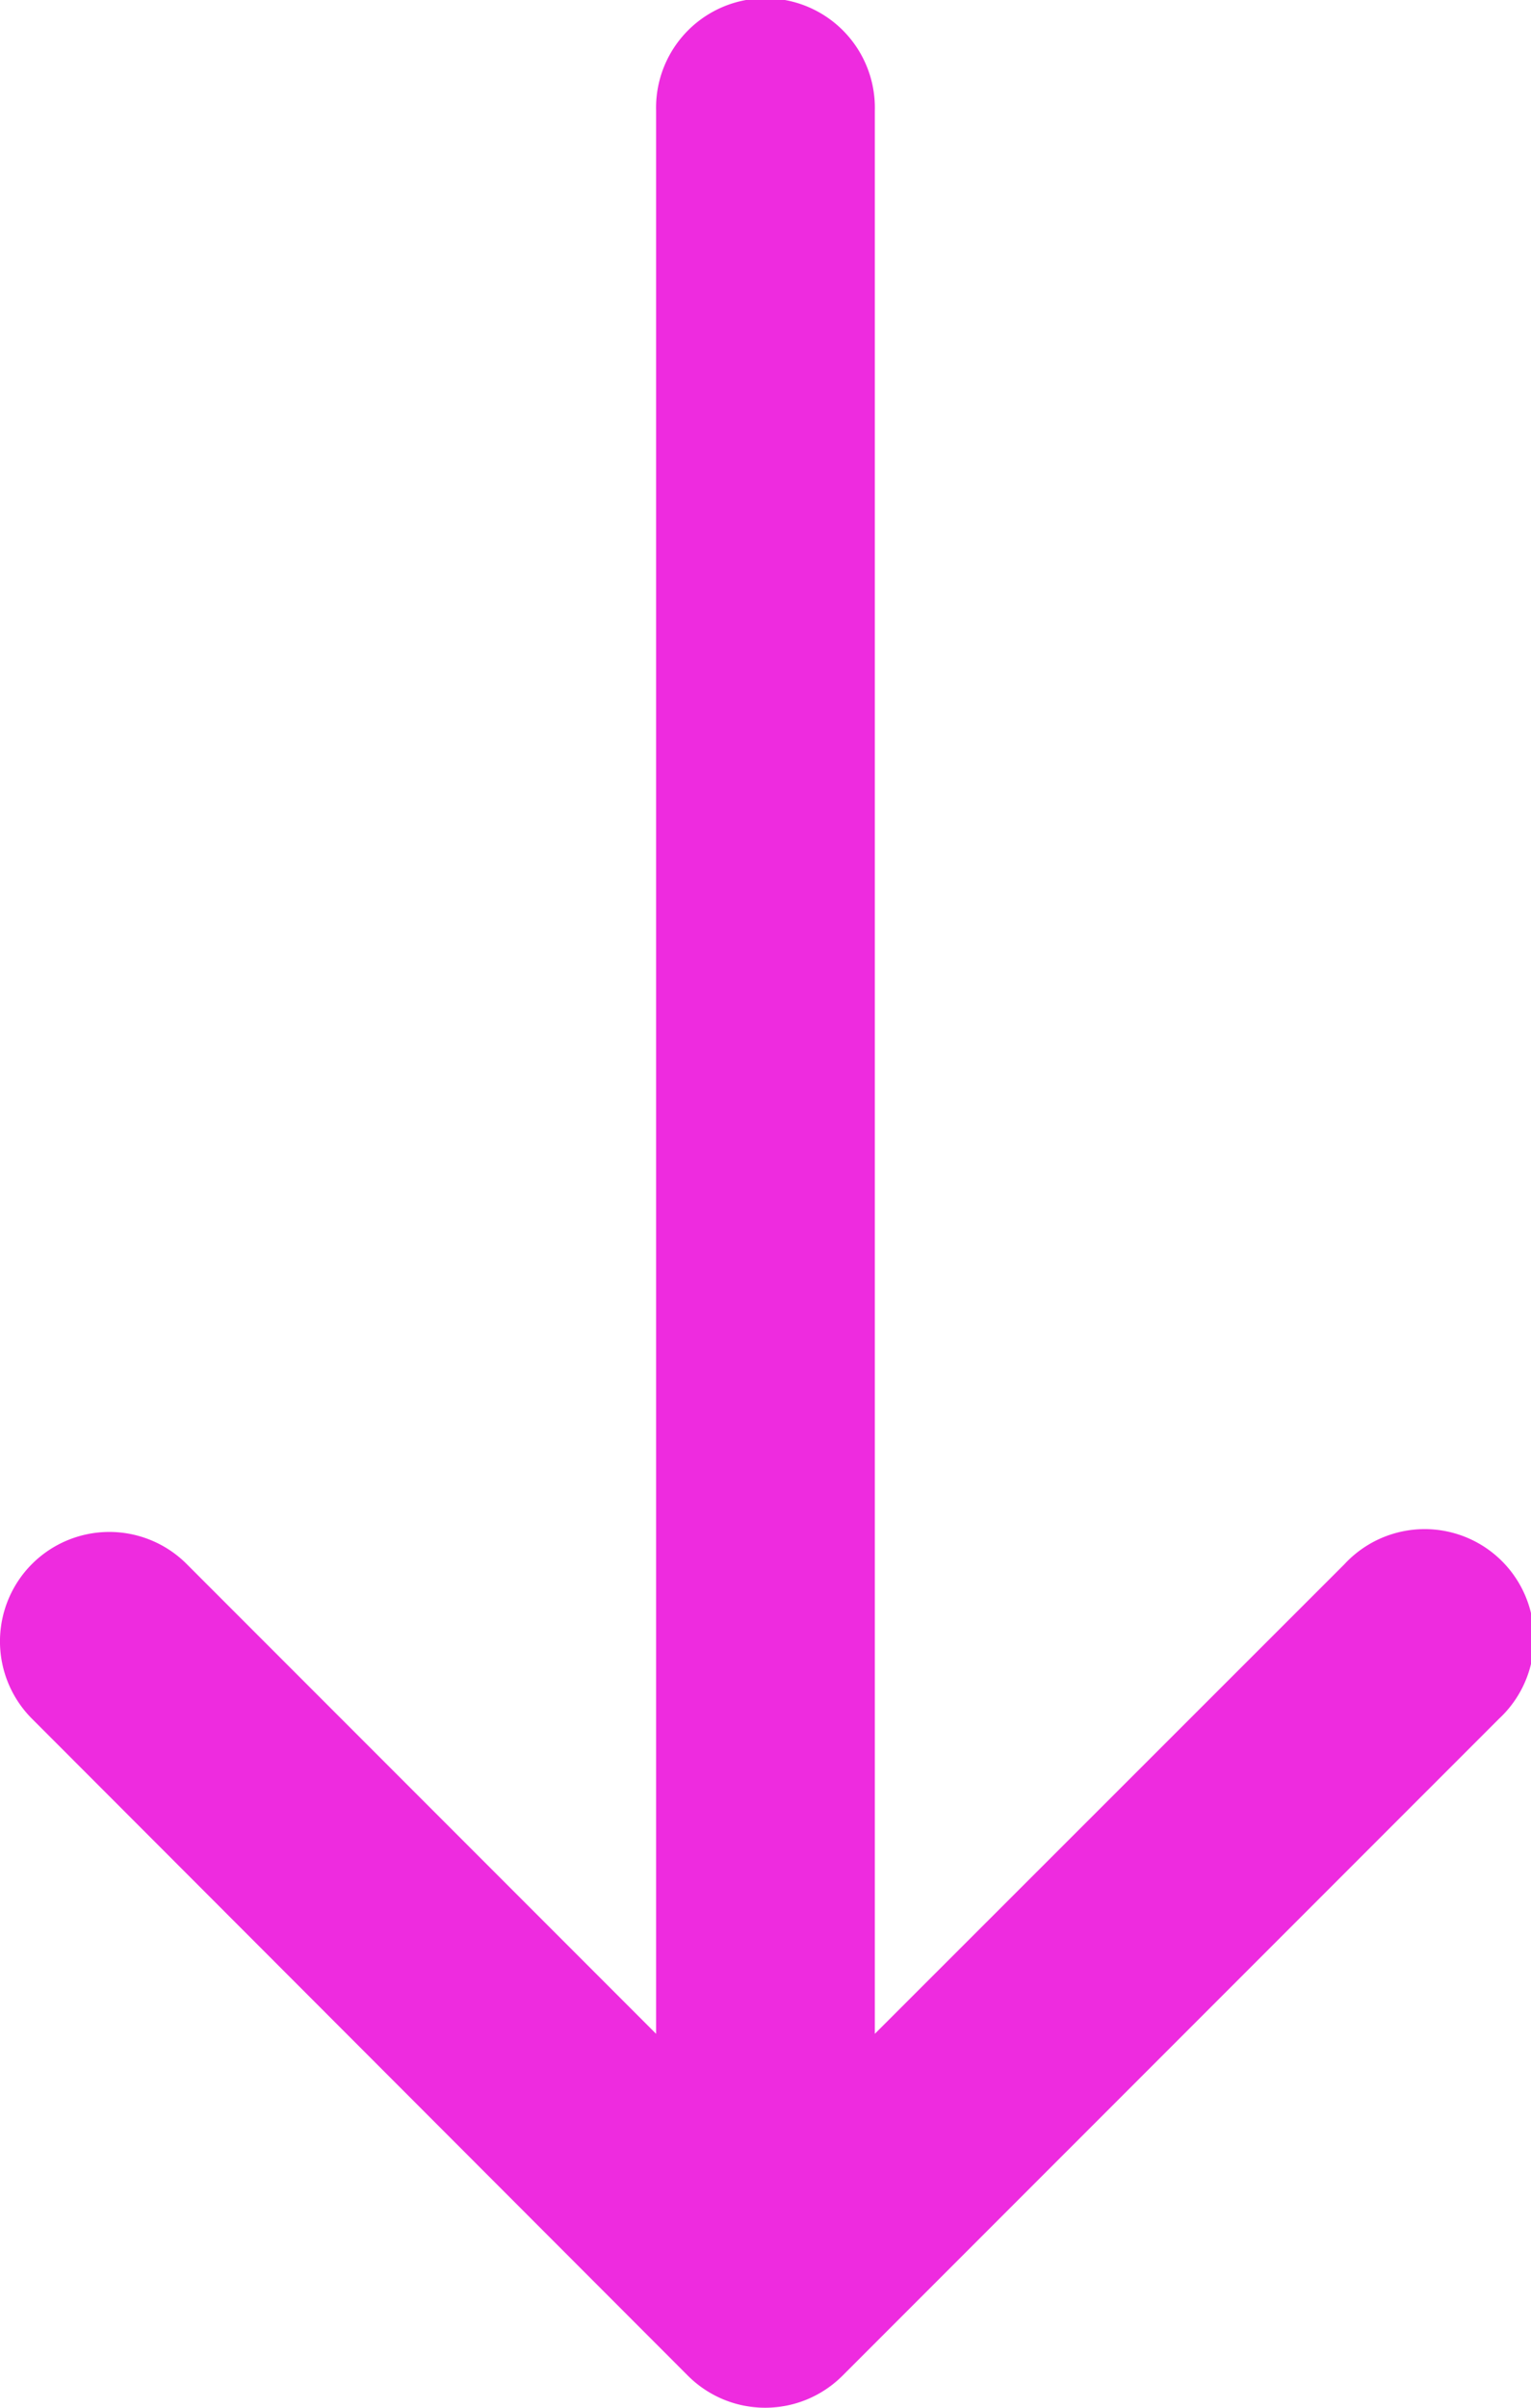 <svg xmlns="http://www.w3.org/2000/svg" width="20.236" height="31.8" viewBox="0 0 20.236 31.8">
  <path id="Path_1595" data-name="Path 1595" d="M21.66,7.467A1.445,1.445,0,1,1,23.7,5.423L32.376,14.1a1.445,1.445,0,0,1,0,2.044L23.7,24.813a1.445,1.445,0,0,1-2.044-2.044l6.205-6.205H2.461a1.446,1.446,0,1,1,0-2.891h25.4Z" transform="translate(25.236 -1) rotate(90)" fill="#ee2bdf"/>
</svg>
